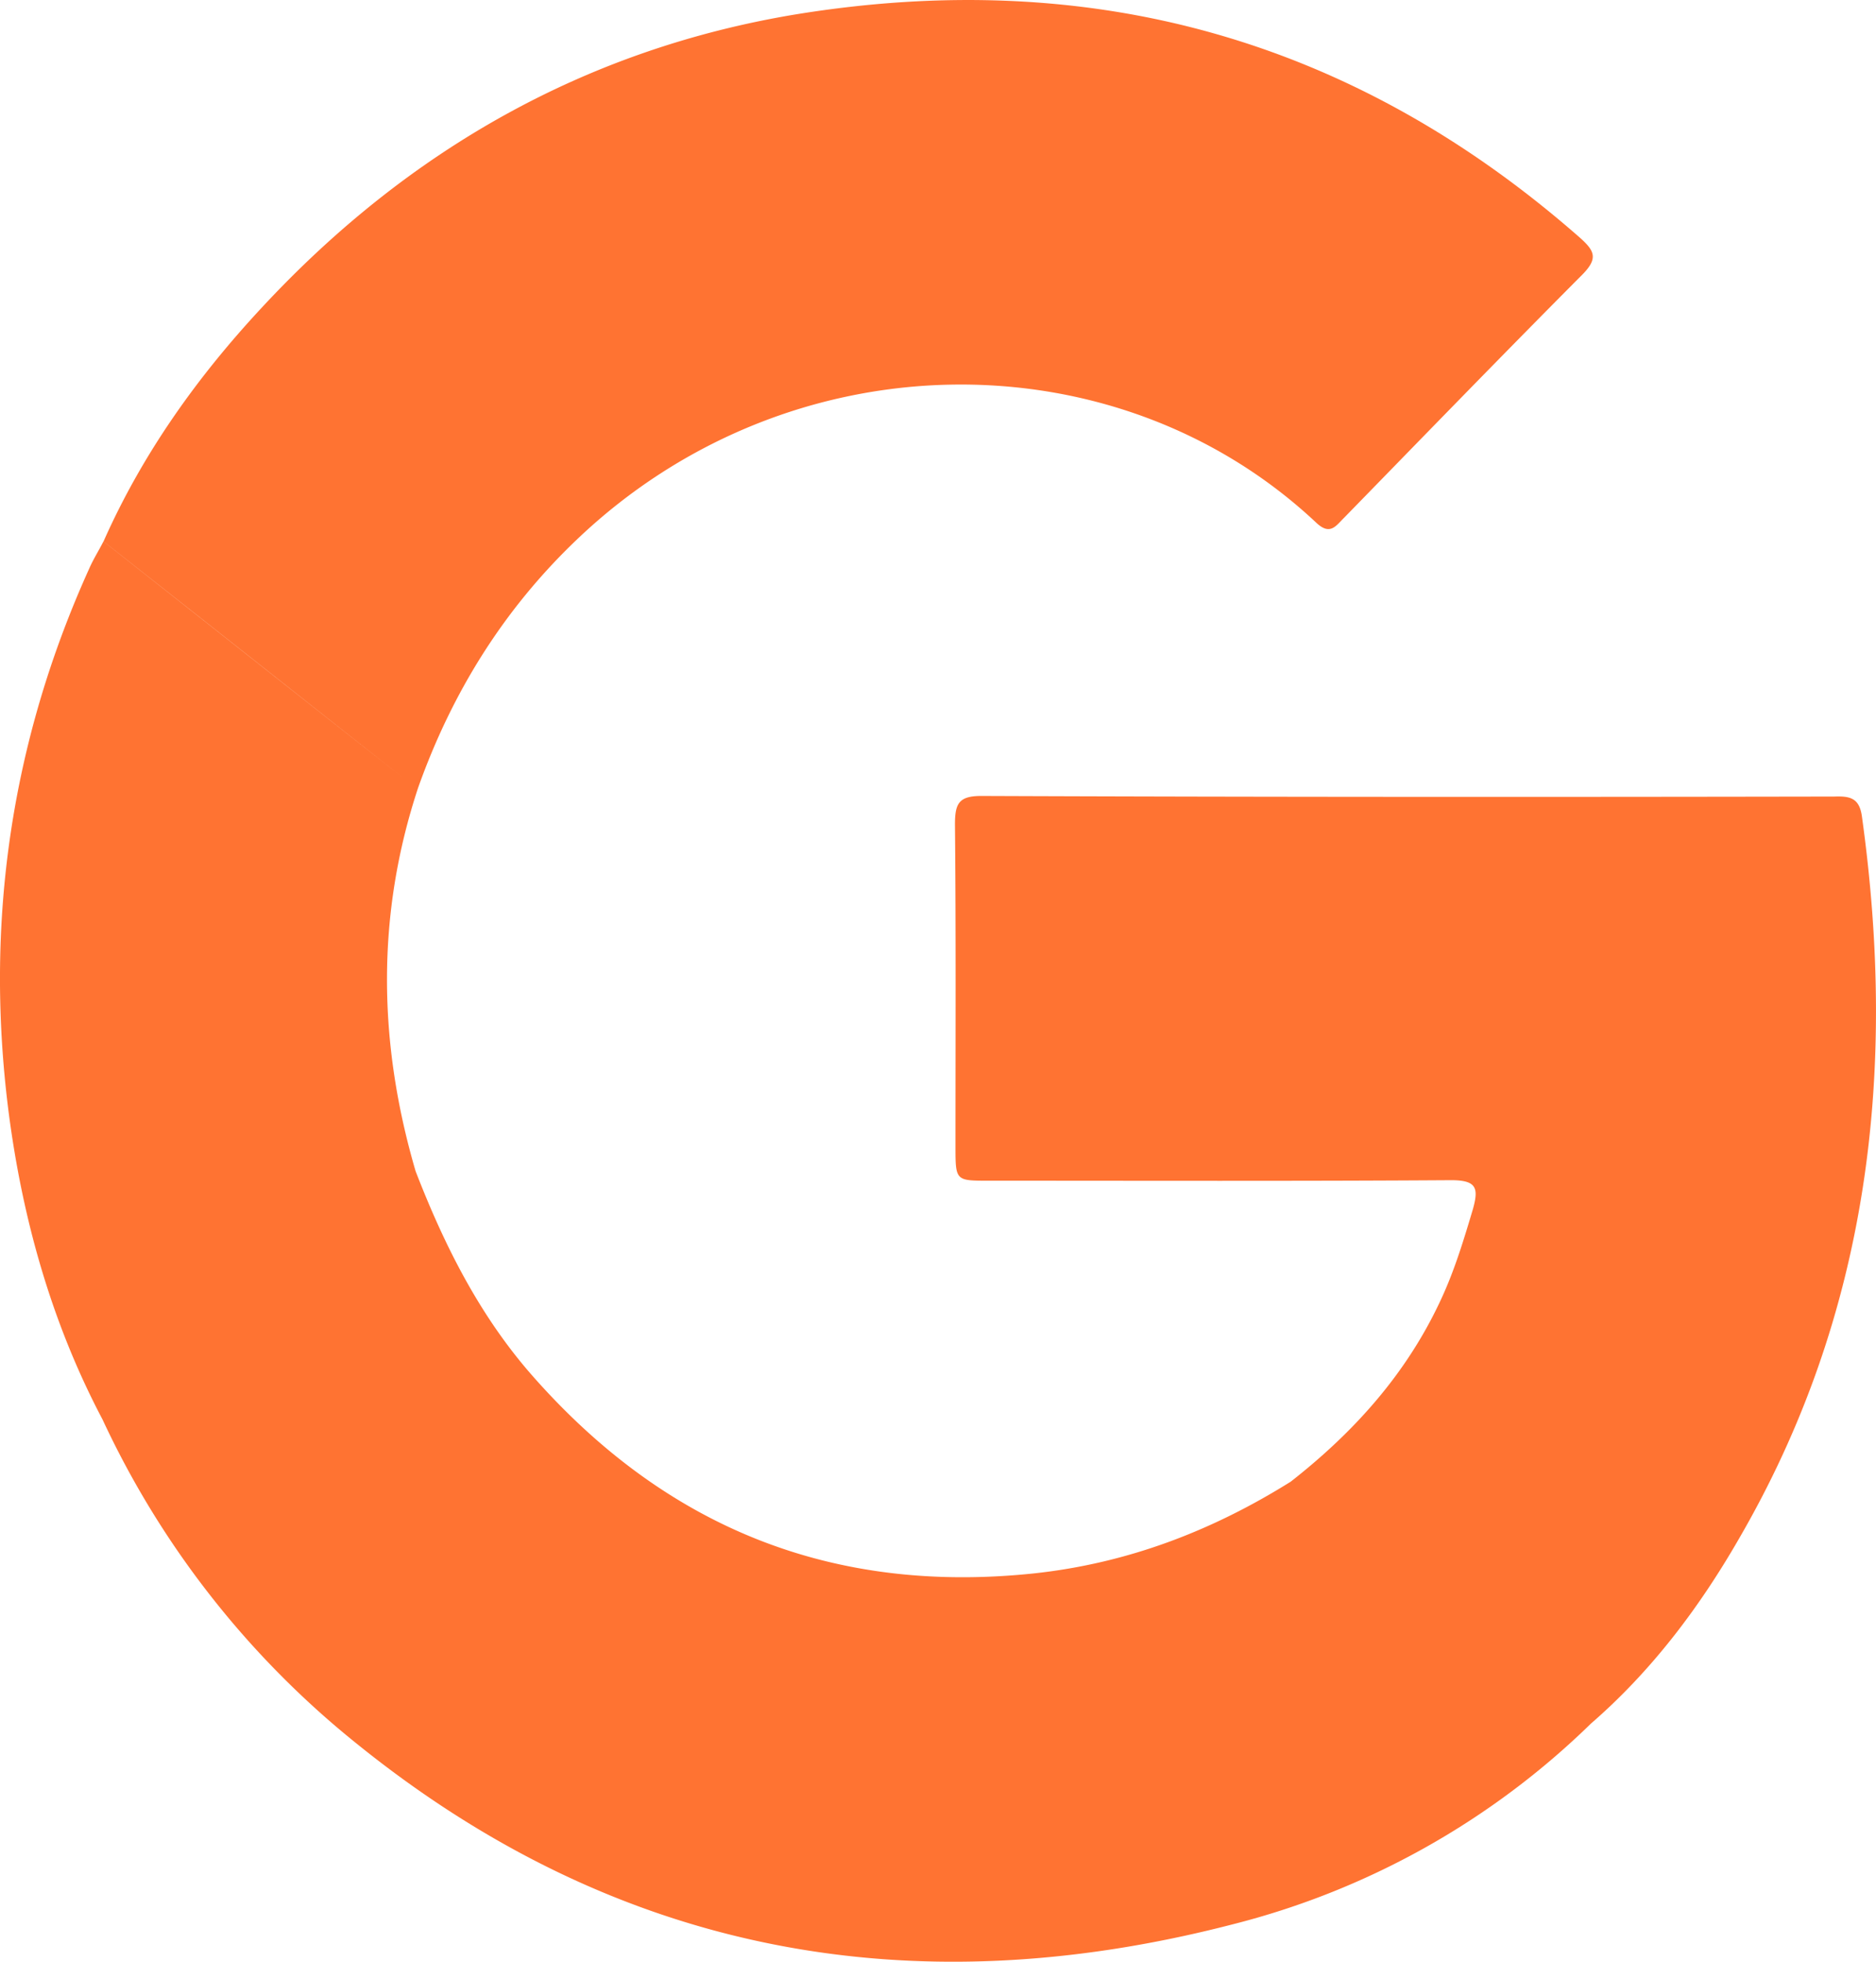 <svg xmlns="http://www.w3.org/2000/svg" width="22" height="23" viewBox="0 0 22 23">
    <path fill="#FF7332" fill-rule="evenodd" d="M21.835 9.573c-.03-.222-.145-.24-.326-.234-3.334.006-6.668.006-10.003-.007-.265 0-.307.093-.307.334.012 1.254.006 2.515.006 3.77 0 .407 0 .407.386.407 1.809 0 3.618.006 5.426-.006.302 0 .326.093.254.346-.109.365-.217.723-.38 1.069-.404.865-1.02 1.545-1.755 2.12-.928.58-1.917.957-3.009 1.075-2.345.247-4.299-.52-5.878-2.311-.622-.705-1.038-1.533-1.375-2.404-.44-1.502-.465-3.003.03-4.498.398-1.119 1.007-2.095 1.863-2.91 2.49-2.374 6.32-2.398 8.665-.199.168.161.235.038.331-.055.929-.952 1.857-1.91 2.798-2.855.18-.185.139-.272-.024-.42C15.86.44 12.779-.393 9.33.169c-2.46.408-4.54 1.588-6.253 3.43-.76.815-1.405 1.717-1.863 2.749 1.17.92 2.34 1.847 3.509 2.768-1.17-.92-2.34-1.847-3.51-2.768-.053.105-.12.21-.168.321-.917 2.027-1.224 4.146-.947 6.346.163 1.273.507 2.496 1.104 3.627a10.608 10.608 0 0 0 2.972 3.794c3.07 2.484 6.53 3.096 10.28 2.126a9.267 9.267 0 0 0 4.203-2.354c.706-.612 1.267-1.354 1.73-2.157 1.532-2.632 1.864-5.487 1.448-8.478z"/>
</svg>
